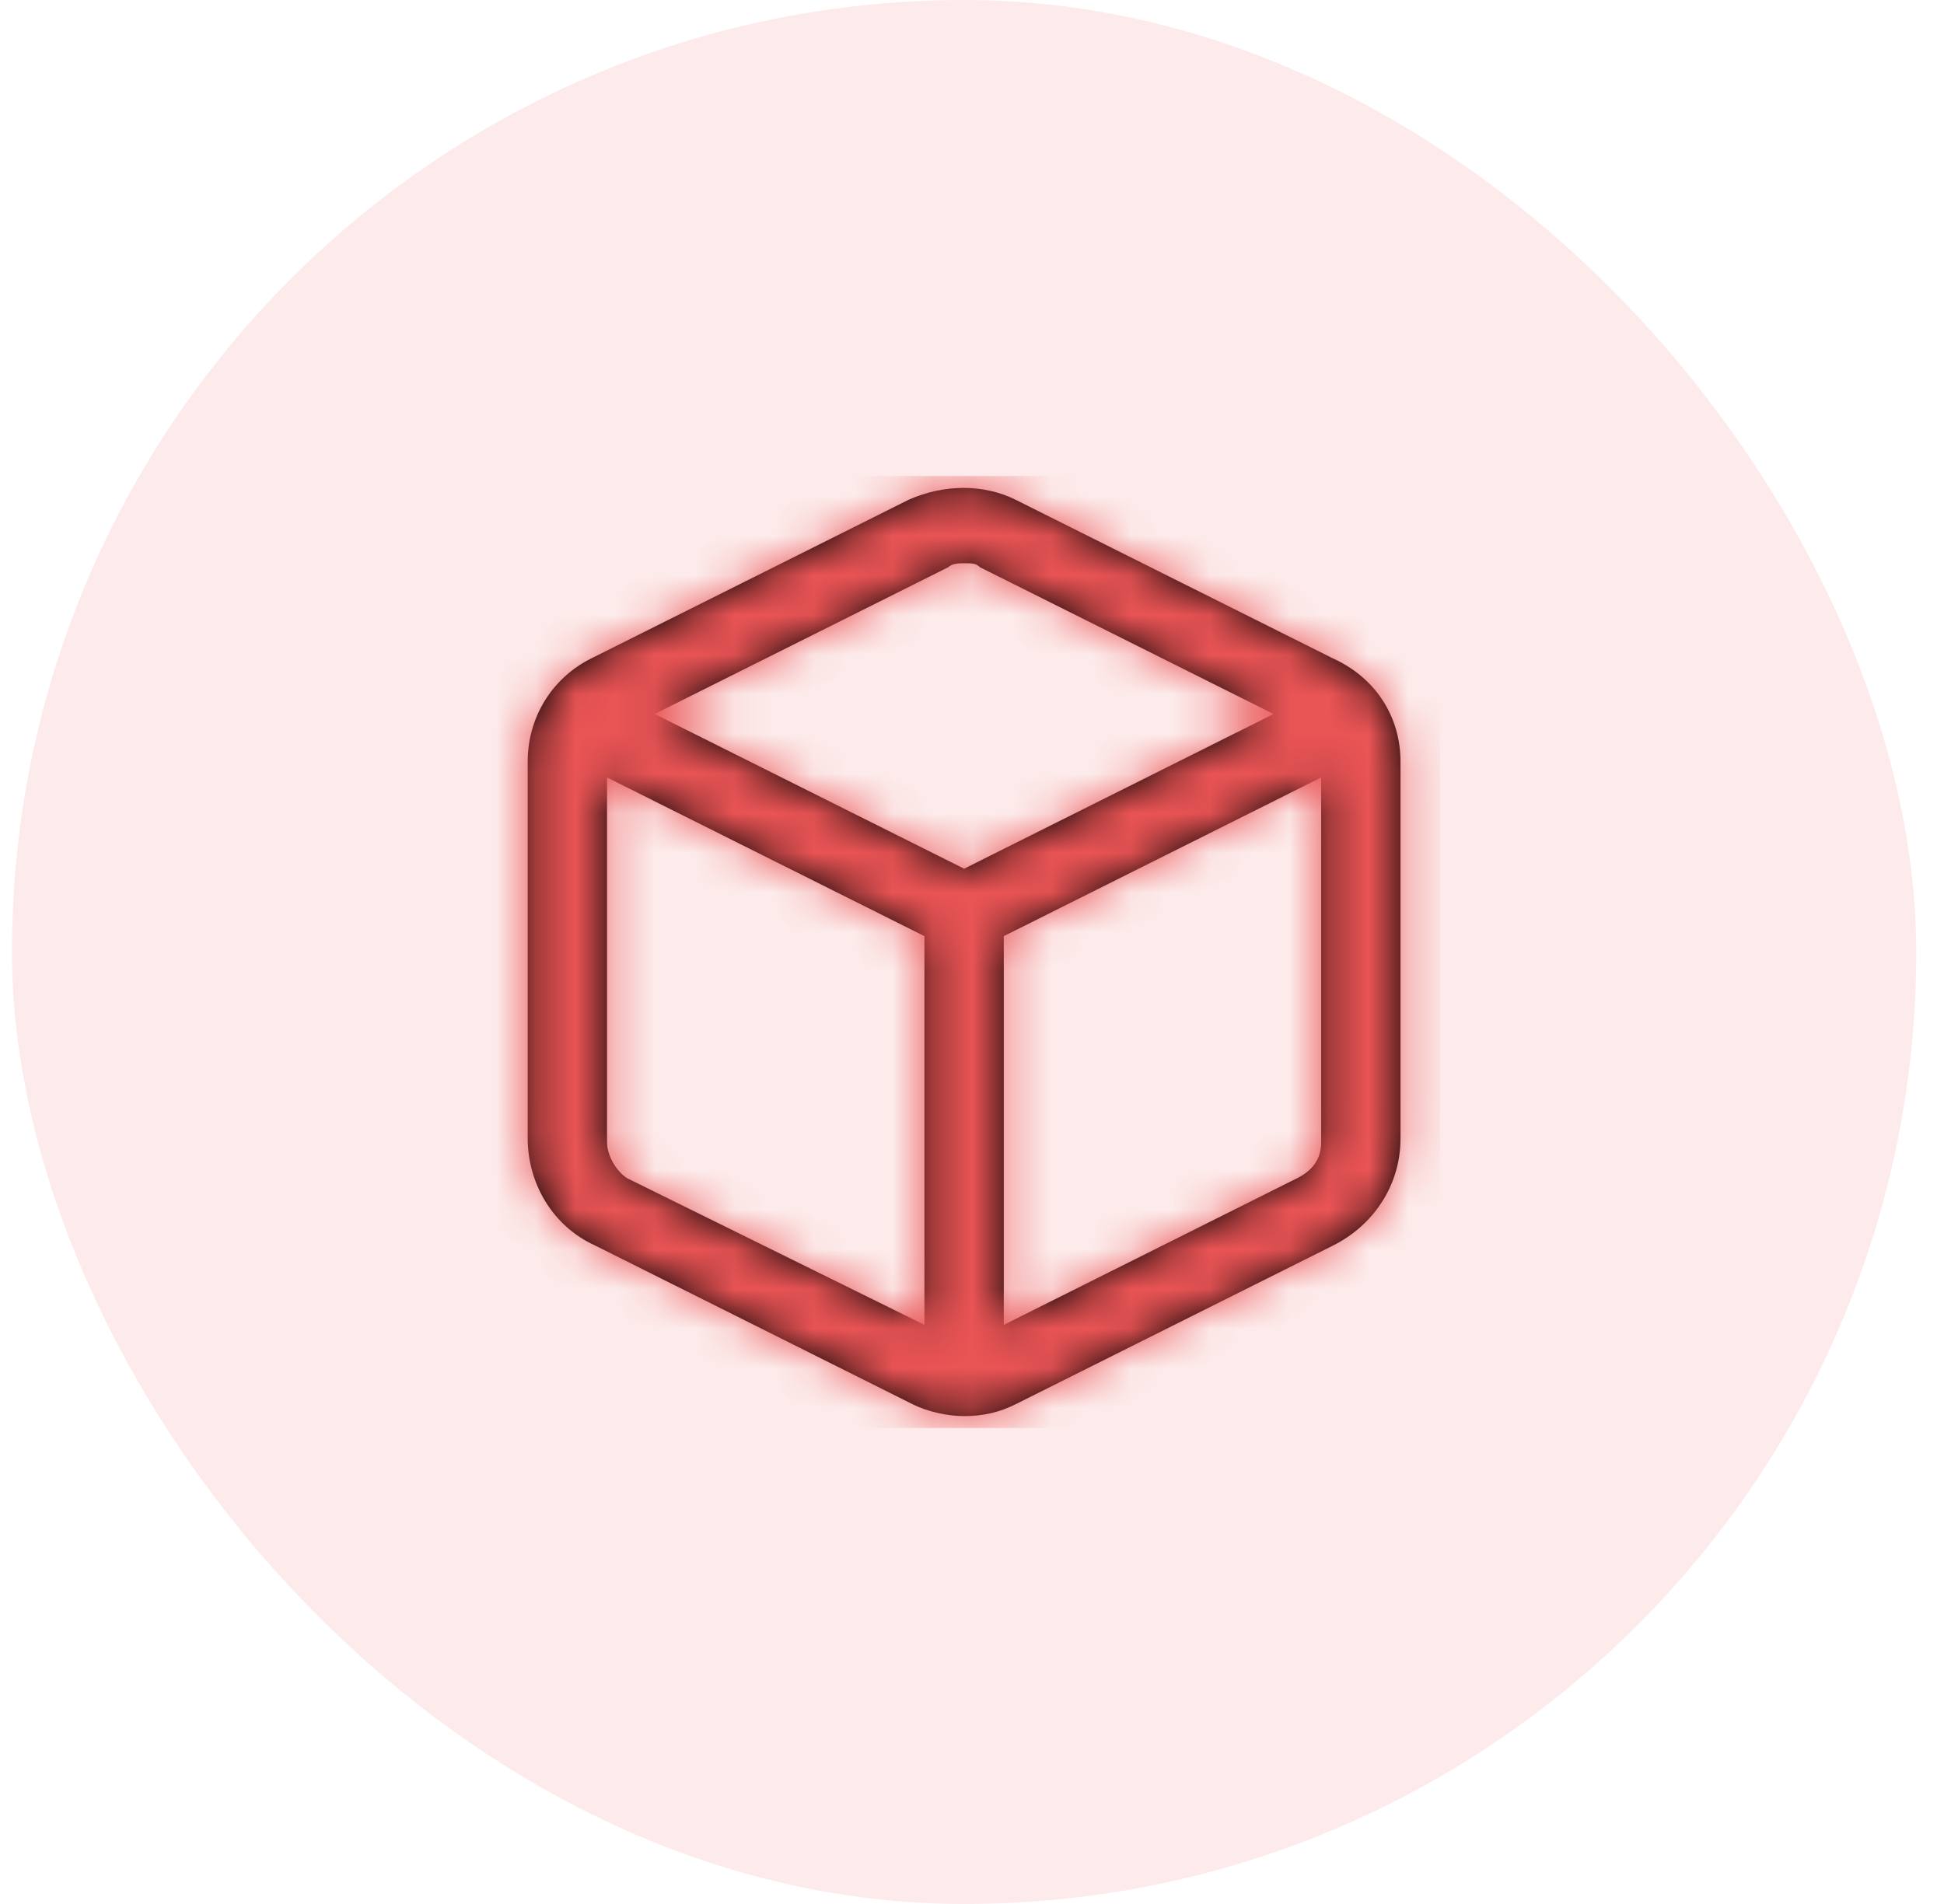 <svg width="49" height="48" viewBox="0 0 49 48" fill="none" xmlns="http://www.w3.org/2000/svg">
<g clip-path="url(#clip0_23_29625)">
<rect x="0.301" width="48" height="48" rx="24" fill="#EA5455" fill-opacity="0.12"/>
<path fill-rule="evenodd" clip-rule="evenodd" d="M25.601 12.6L33.601 16.6C34.701 17.1 35.301 18.1 35.301 19.2V28.7C35.301 29.9 34.601 30.9 33.601 31.4L25.601 35.4C25.201 35.6 24.801 35.7 24.301 35.7C23.901 35.7 23.401 35.6 23.001 35.4L15.001 31.4C13.901 30.9 13.301 29.8 13.301 28.7V19.2C13.301 18.1 13.901 17.1 14.901 16.6L22.901 12.6C23.801 12.2 24.801 12.2 25.601 12.6ZM24.301 14.2C24.201 14.2 24.001 14.2 23.901 14.3L16.501 18L24.301 21.9L32.101 18L24.701 14.3C24.601 14.2 24.501 14.2 24.301 14.2ZM15.801 29.7C15.501 29.5 15.301 29.1 15.301 28.8V19.6L23.301 23.6V33.4L15.801 29.7ZM25.301 33.4L32.701 29.7C33.101 29.5 33.301 29.2 33.301 28.8V19.6L25.301 23.6V33.4Z" fill="black"/>
<mask id="mask0_23_29625" style="mask-type:alpha" maskUnits="userSpaceOnUse" x="13" y="12" width="23" height="24">
<path fill-rule="evenodd" clip-rule="evenodd" d="M25.601 12.6L33.601 16.6C34.701 17.1 35.301 18.1 35.301 19.2V28.7C35.301 29.9 34.601 30.9 33.601 31.4L25.601 35.4C25.201 35.6 24.801 35.7 24.301 35.7C23.901 35.7 23.401 35.6 23.001 35.4L15.001 31.4C13.901 30.9 13.301 29.8 13.301 28.7V19.2C13.301 18.1 13.901 17.1 14.901 16.6L22.901 12.6C23.801 12.2 24.801 12.2 25.601 12.6ZM24.301 14.2C24.201 14.2 24.001 14.2 23.901 14.3L16.501 18L24.301 21.9L32.101 18L24.701 14.3C24.601 14.2 24.501 14.2 24.301 14.2ZM15.801 29.7C15.501 29.5 15.301 29.1 15.301 28.8V19.6L23.301 23.6V33.4L15.801 29.7ZM25.301 33.4L32.701 29.7C33.101 29.5 33.301 29.2 33.301 28.8V19.6L25.301 23.6V33.4Z" fill="white"/>
</mask>
<g mask="url(#mask0_23_29625)">
<rect x="12.301" y="12" width="24" height="24" fill="#EA5455"/>
</g>
</g>
<defs>
<clipPath id="clip0_23_29625">
<rect width="48" height="48" fill="white" transform="translate(0.301)"/>
</clipPath>
</defs>
</svg>
